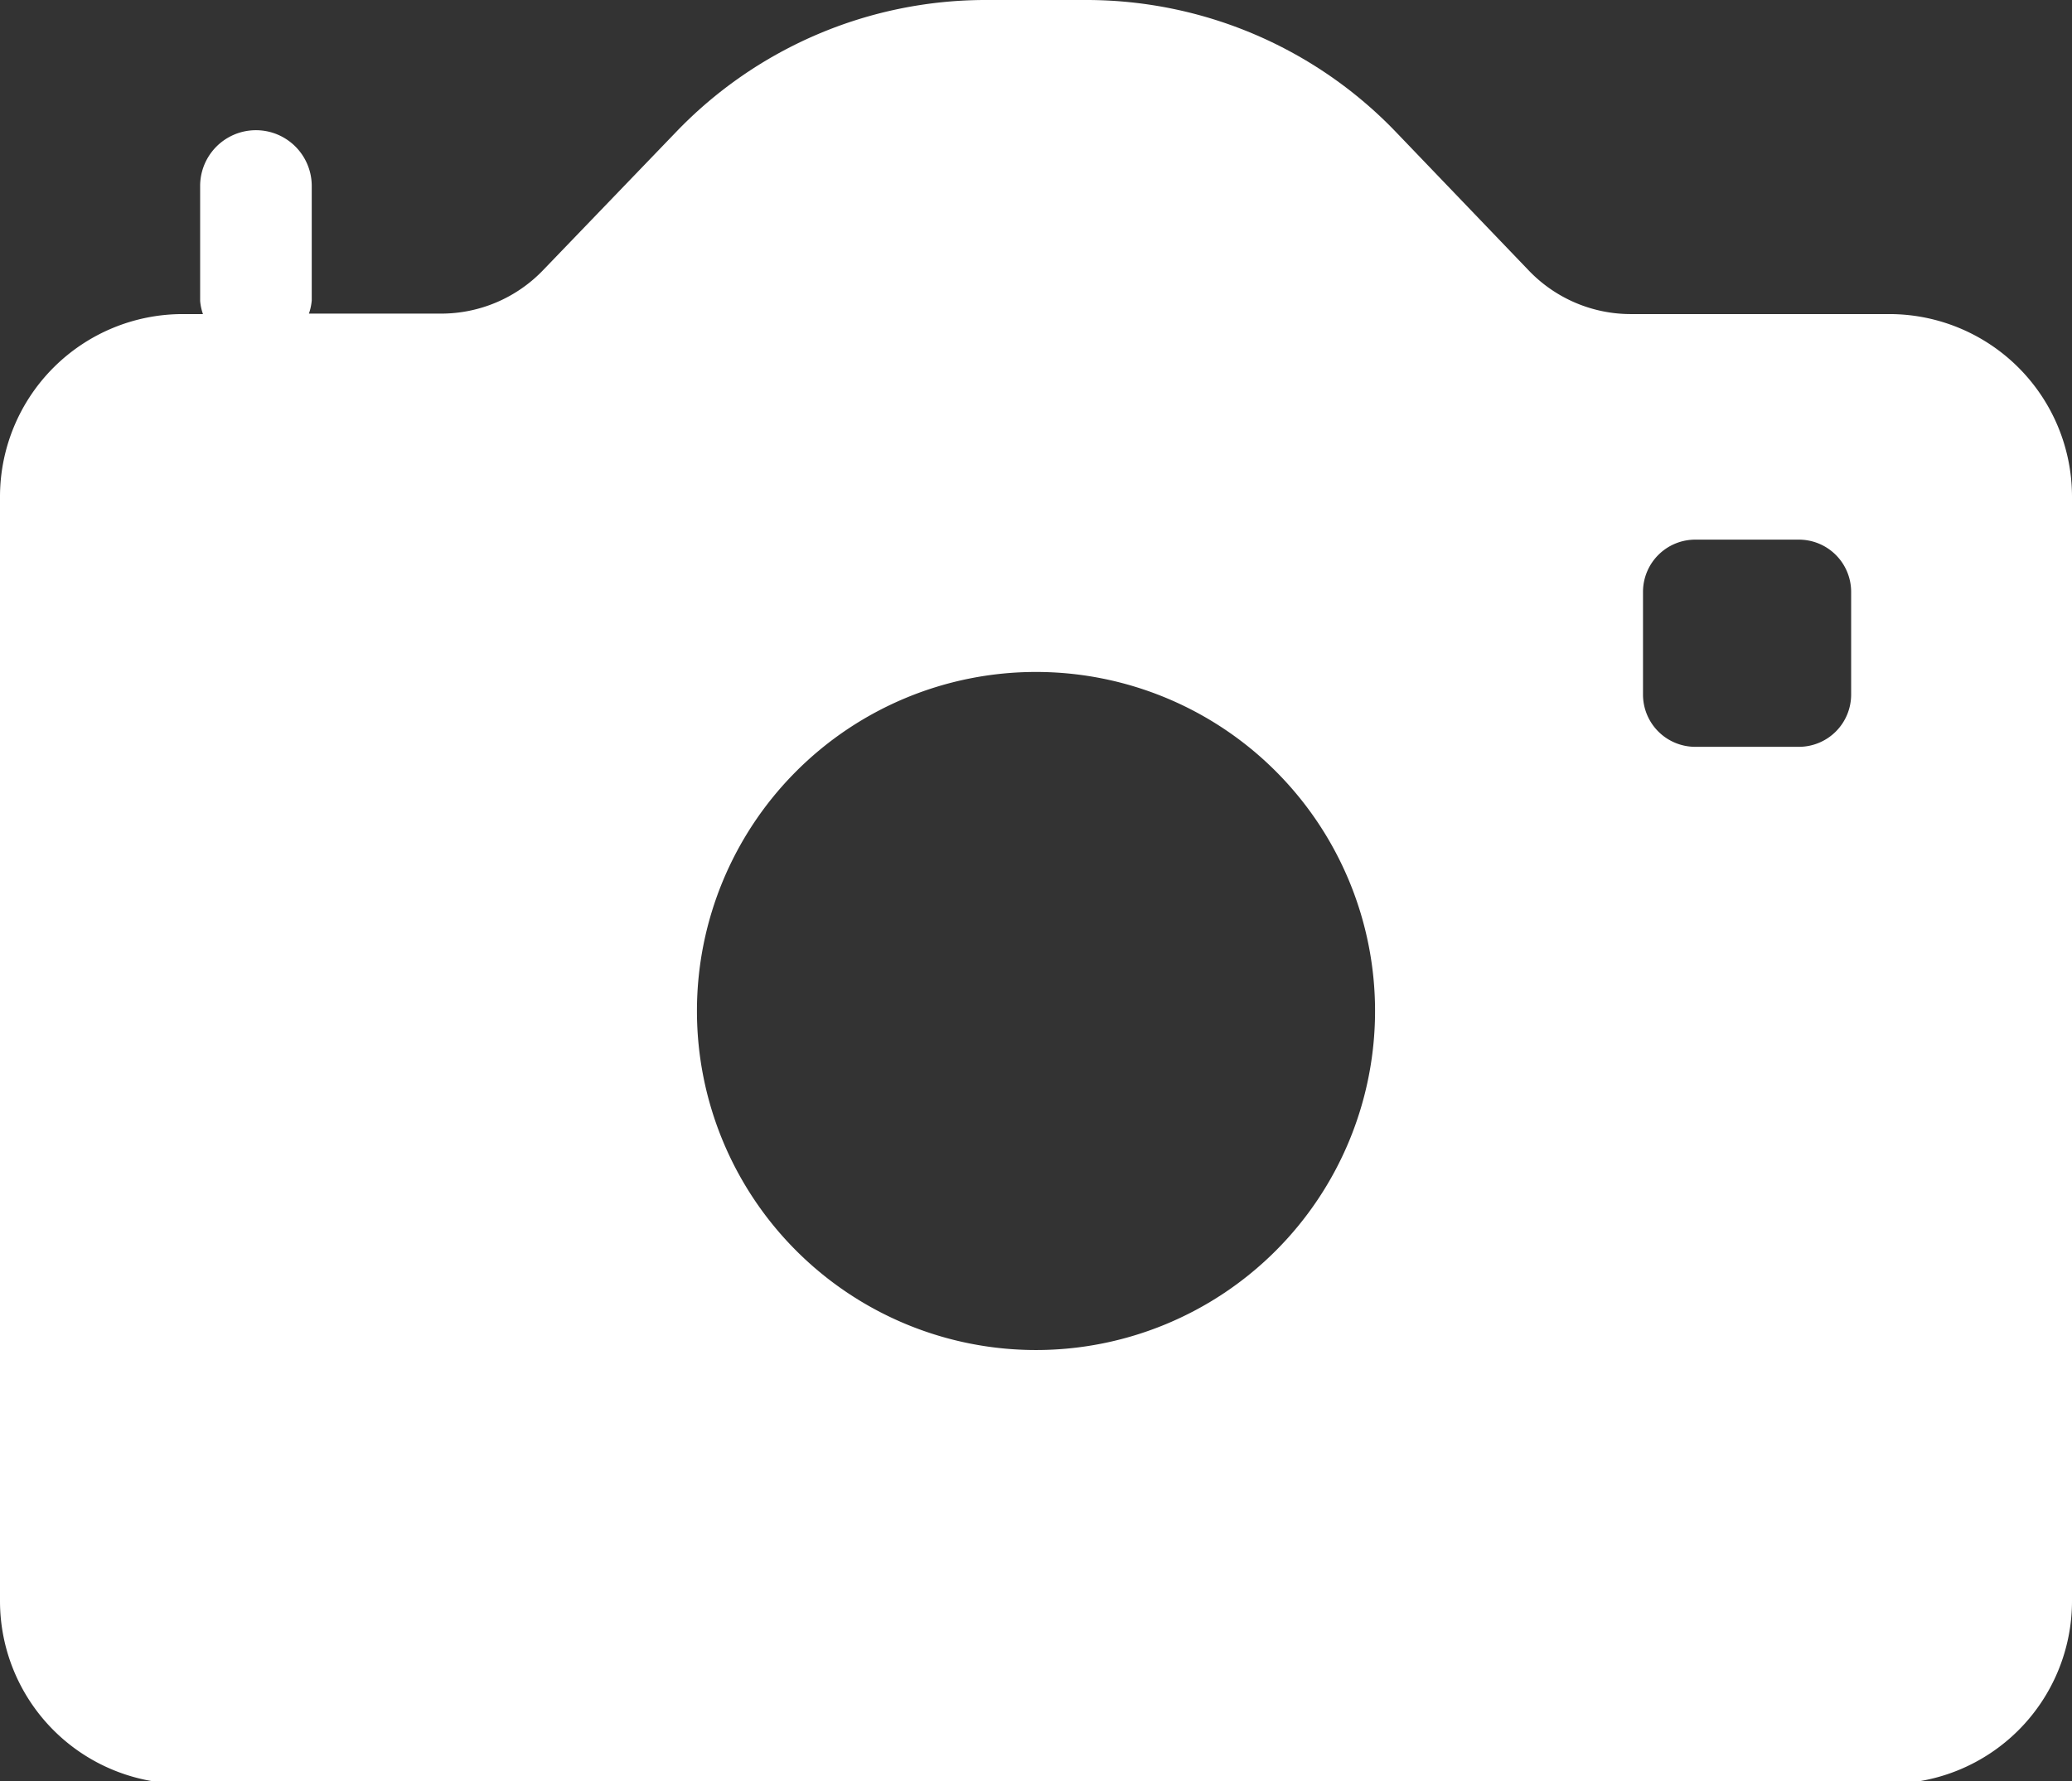 <?xml version="1.0" encoding="utf-8"?>
<svg xmlns="http://www.w3.org/2000/svg" viewBox="0 0 44 37.83">
  <rect x="0" y="0" width="44" height="37.83" fill="#333333" stroke="none"/>
  <title>cap-ico</title>
  <g id="Layer_2" data-name="Layer 2">
    <g id="icons">
      <path style="fill:#fff;" d="M40.13,6.67H34.65a3,3,0,0,1-2.19-.93L29.64,2.8A9.11,9.11,0,0,0,23.08,0H20.92a9.11,9.11,0,0,0-6.56,2.8L11.54,5.73a3,3,0,0,1-2.19.93H6.56a1.14,1.14,0,0,0,.06-.28V3.95a1.18,1.18,0,0,0-2.37,0V6.39a1.14,1.14,0,0,0,.06.28H3.88A3.88,3.88,0,0,0,0,10.54V34a3.88,3.88,0,0,0,3.88,3.88H40.13A3.88,3.88,0,0,0,44,34V10.54A3.88,3.88,0,0,0,40.13,6.67ZM22,28.67a7.2,7.2,0,1,1,7.2-7.2A7.2,7.2,0,0,1,22,28.67ZM39.31,14.75a1.11,1.11,0,0,1-1.11,1.11H36a1.11,1.11,0,0,1-1.11-1.11V12.57A1.11,1.11,0,0,1,36,11.46H38.2a1.11,1.11,0,0,1,1.11,1.11Z" />
    </g>
  </g>
</svg>